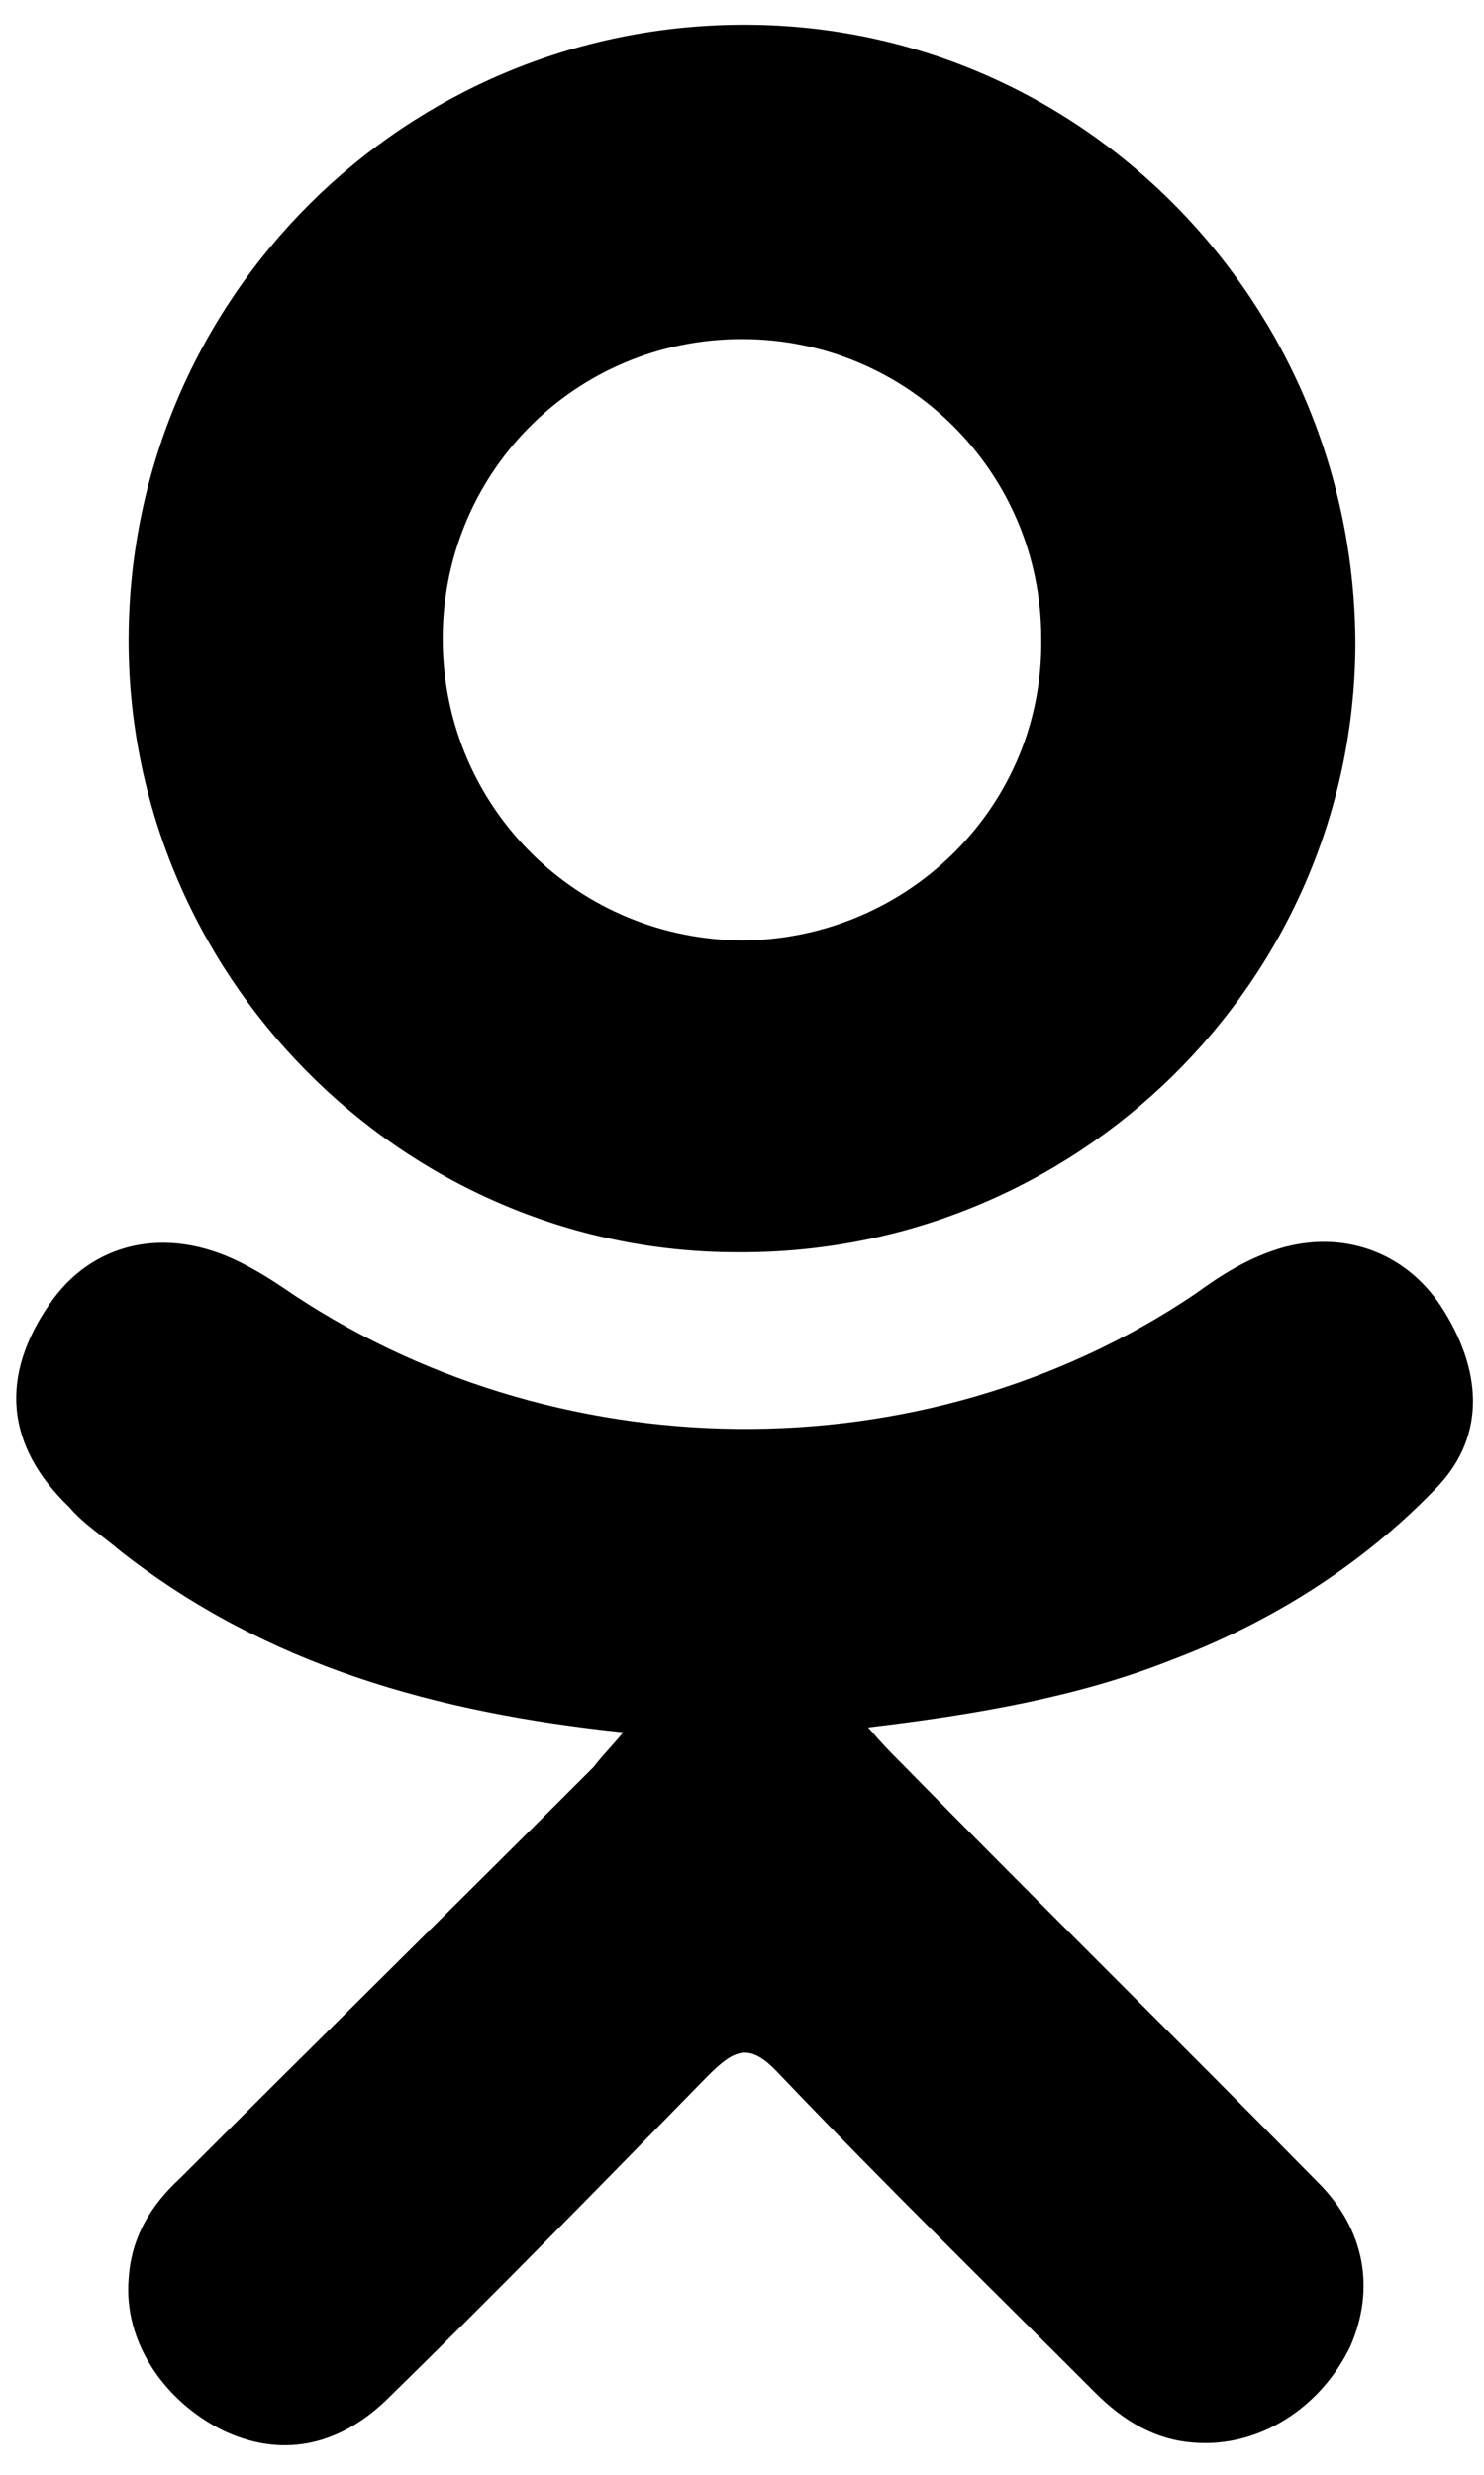 <svg xmlns="http://www.w3.org/2000/svg" viewBox="0 0 60 100">
	<path d="M25.2,70c-7.6-0.8-14.4-2.7-20.3-7.3c-0.7-0.6-1.5-1.1-2.1-1.8c-2.6-2.5-2.8-5.3-0.8-8.2 c1.7-2.5,4.7-3.2,7.7-1.7c0.6,0.3,1.1,0.6,1.7,1c10.9,7.5,25.9,7.7,36.9,0.3c1.1-0.8,2.2-1.5,3.6-1.9c2.6-0.7,5.1,0.3,6.5,2.6 c1.6,2.6,1.6,5.2-0.4,7.2c-3,3.1-6.7,5.4-10.7,6.9c-3.8,1.5-8,2.2-12.2,2.7c0.6,0.7,0.9,1,1.3,1.4c5.6,5.7,11.3,11.3,16.9,17 c1.9,1.9,2.3,4.3,1.3,6.6c-1.2,2.5-3.7,4.1-6.3,3.9c-1.6-0.1-2.9-0.9-4-2c-4.3-4.3-8.6-8.5-12.8-12.9c-1.2-1.3-1.8-1-2.9,0.1 c-4.3,4.4-8.6,8.8-13,13.1c-2,1.9-4.3,2.3-6.6,1.2c-2.4-1.2-4-3.6-3.8-6.1c0.1-1.7,0.9-3,2.1-4.1C12.8,82.5,18.4,77,24,71.4 C24.3,71,24.7,70.6,25.2,70z M29.8,50.6c-13.6,0-24.7-11.3-24.6-24.9C5.3,12,16.4,1,30.1,1c13.7,0,24.7,11.3,24.7,25.1 C54.7,39.7,43.5,50.7,29.8,50.6z M42.1,25.8c0-6.7-5.4-12.1-12.1-12.1c-6.8,0-12.2,5.5-12.1,12.3c0.1,6.7,5.5,12,12.2,12 C36.8,37.9,42.2,32.5,42.1,25.8z"/>
</svg>
